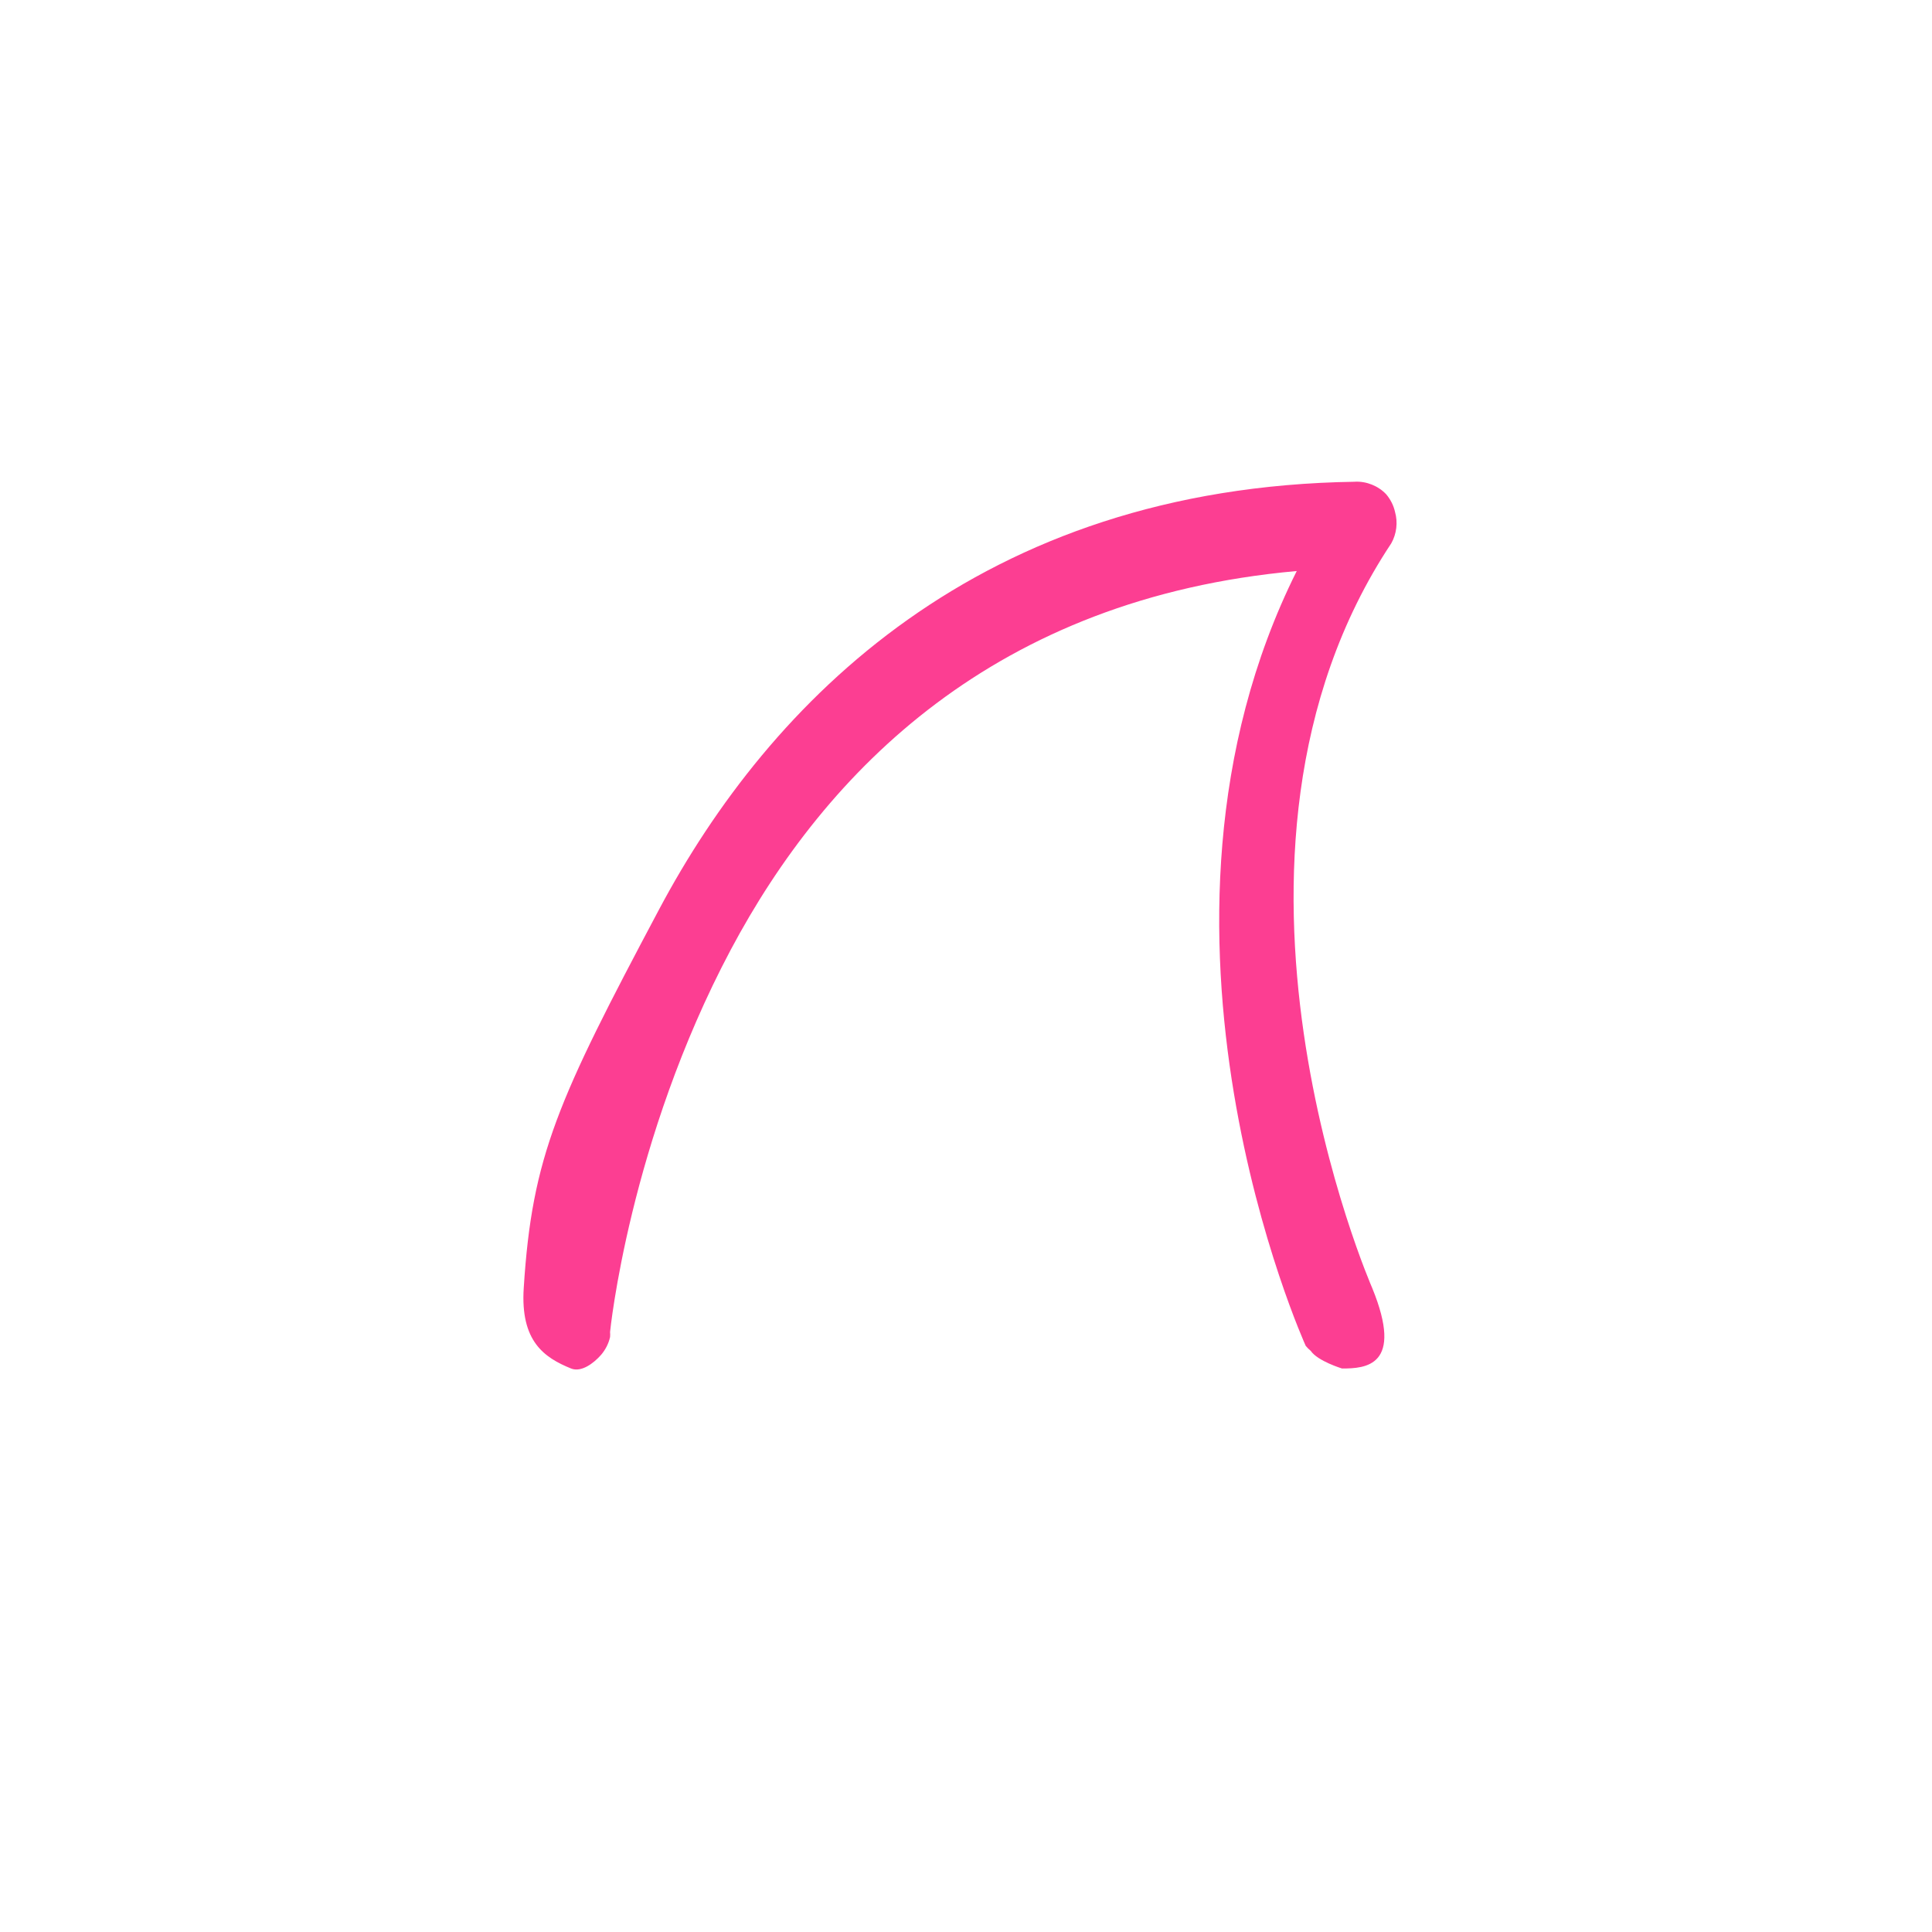 <!-- color: #2b94cb --><svg xmlns="http://www.w3.org/2000/svg" viewBox="0 0 48 48"><g><path d="m 33.656 11.969 c -9.316 0.141 -14.531 5.453 -17.281 10.625 c -2.516 4.734 -3.156 6.125 -3.363 9.406 c -0.086 1.328 0.512 1.73 1.176 2 c 0.254 0.102 0.563 -0.129 0.75 -0.344 c 0.105 -0.125 0.184 -0.277 0.219 -0.438 c 0.004 -0.043 0.004 -0.086 0 -0.125 c 0 0 0.469 -4.738 3 -9.5 c 2.363 -4.441 6.563 -8.734 14.06 -9.406 c -4.461 8.93 0.223 19.25 0.223 19.25 c 0.035 0.043 0.078 0.086 0.125 0.125 c 0.172 0.254 0.777 0.438 0.777 0.438 c 0.578 0 1.547 -0.051 0.75 -2 c 0 0 -4.695 -10.719 0.473 -18.5 c 0.133 -0.234 0.168 -0.523 0.094 -0.781 c -0.035 -0.16 -0.113 -0.313 -0.219 -0.438 c -0.199 -0.211 -0.492 -0.328 -0.781 -0.313" fill="#fc3e92" stroke="none" fill-rule="nonzero" fill-opacity="1"/></g></svg>